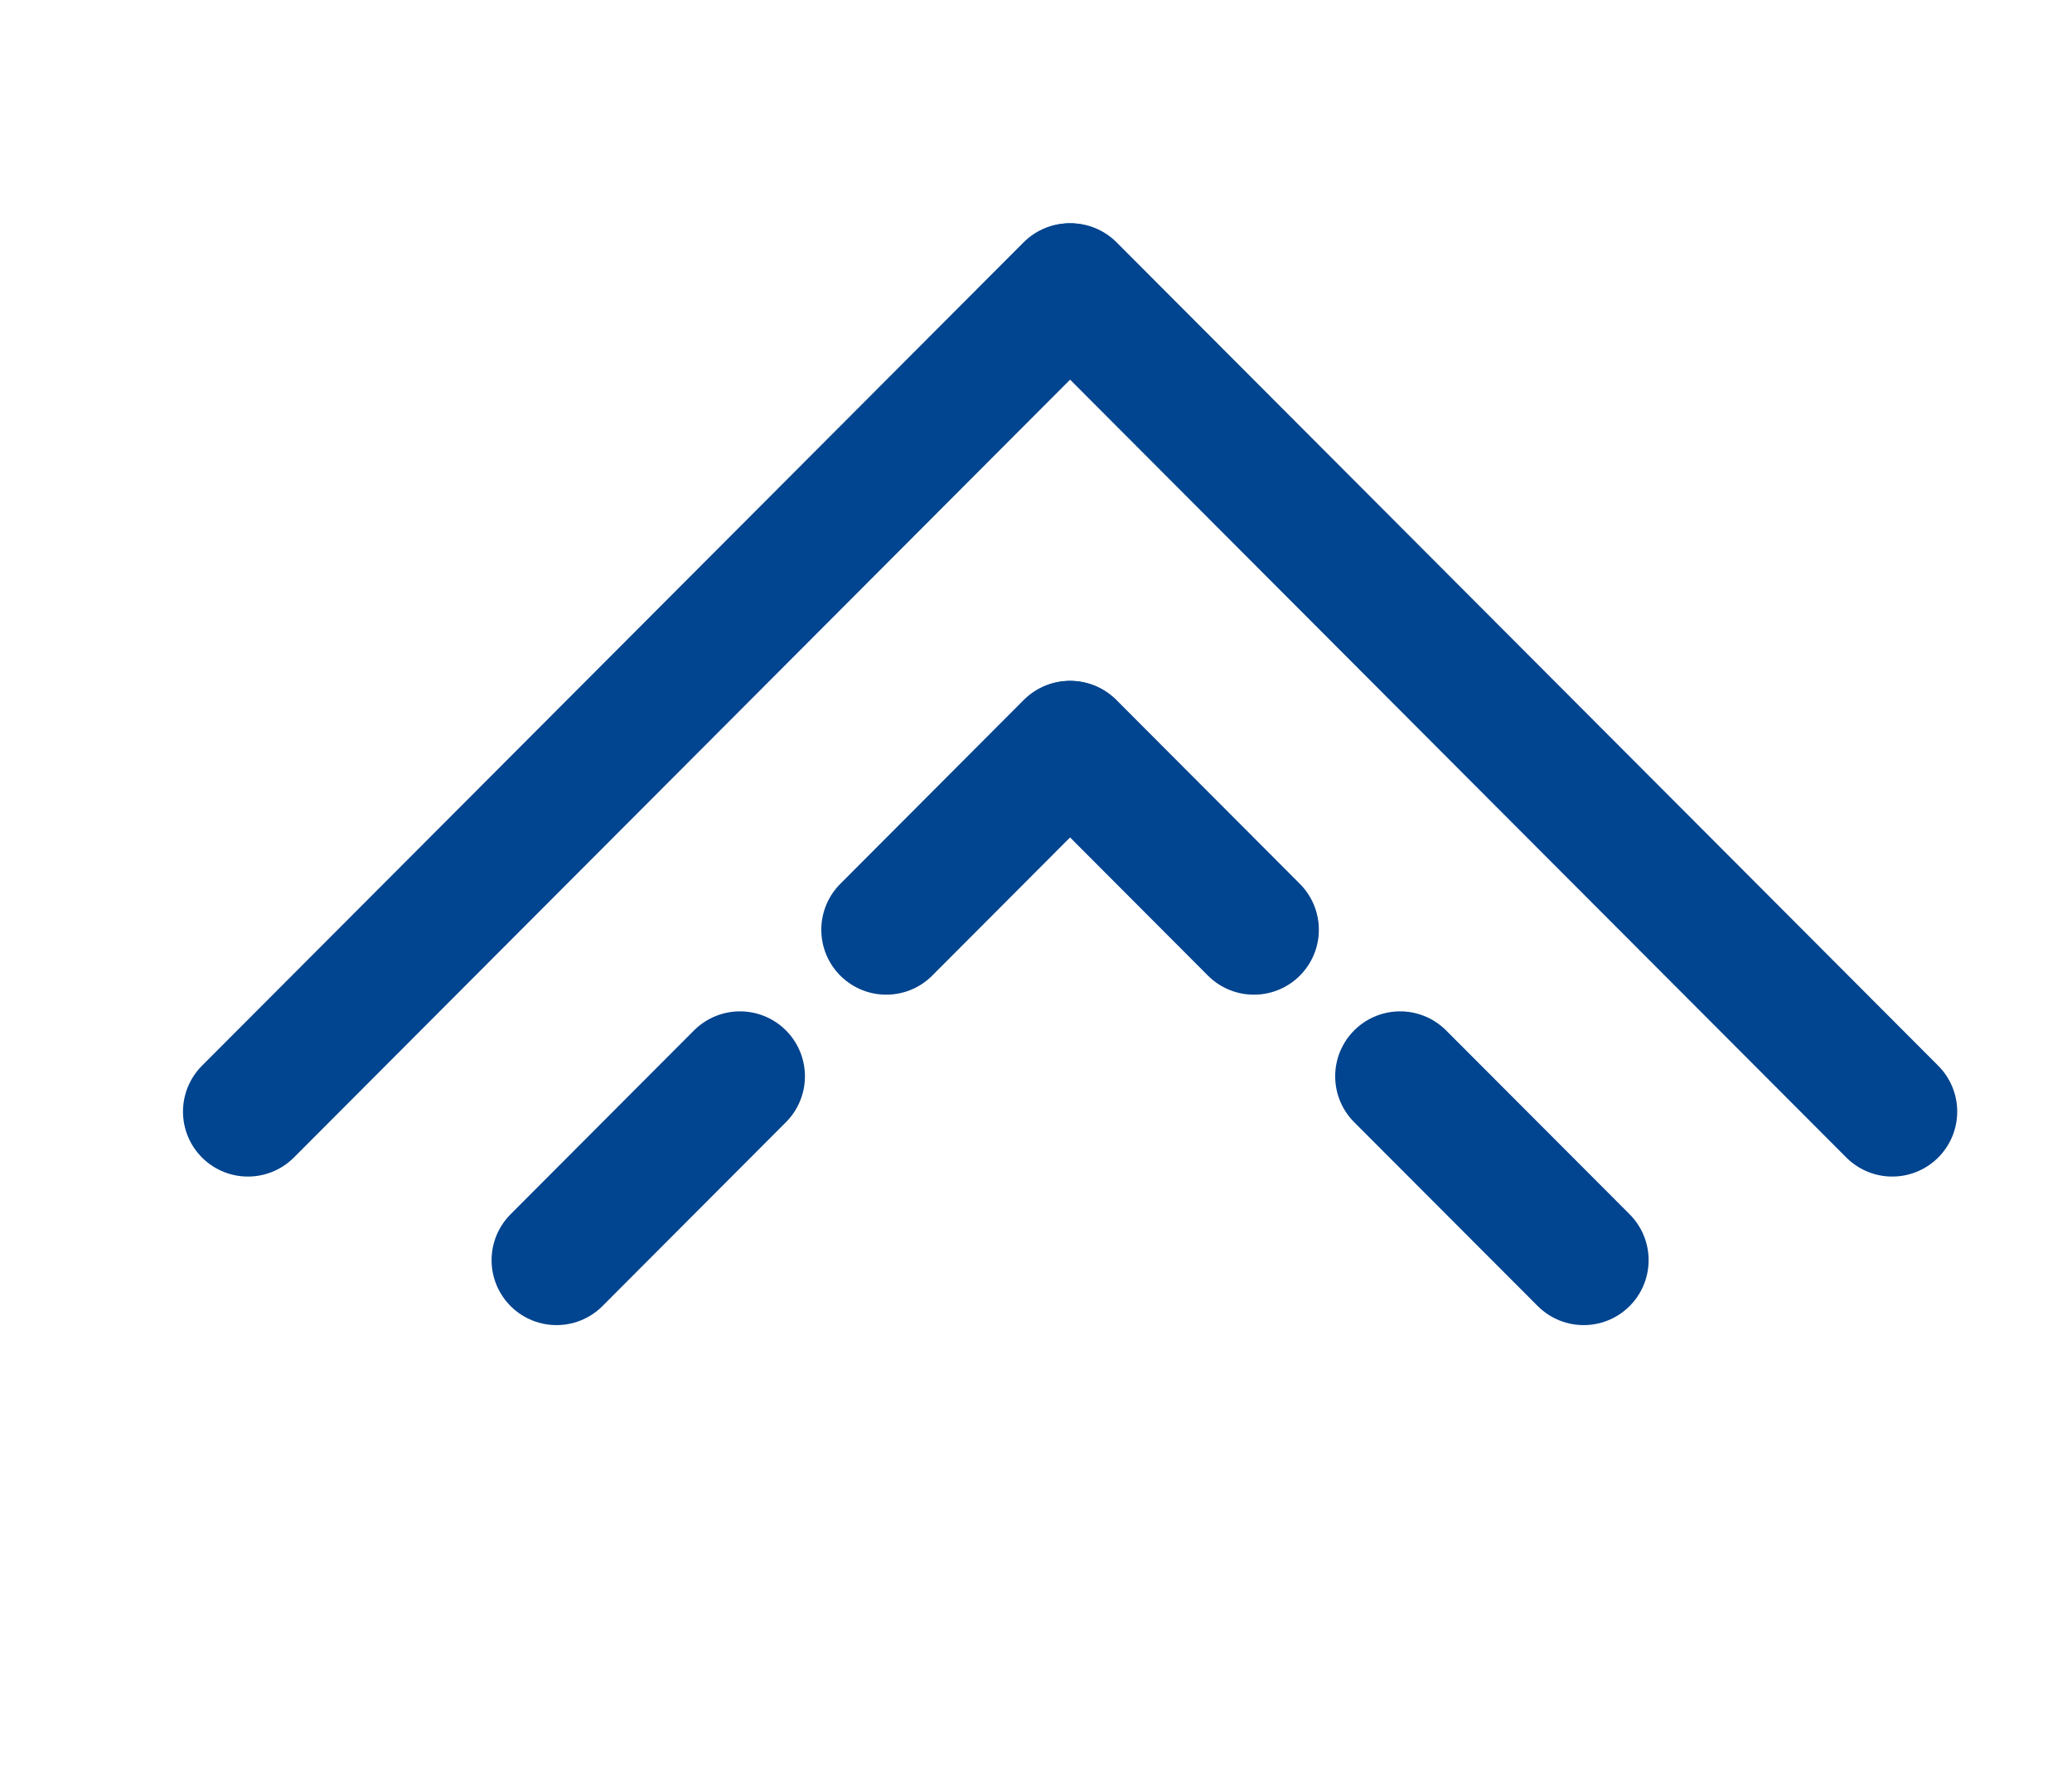 <?xml version="1.0" encoding="utf-8"?>
<!-- Generator: Adobe Illustrator 16.0.0, SVG Export Plug-In . SVG Version: 6.00 Build 0)  -->
<svg version="1.2" baseProfile="tiny" id="Vrstva_1"
	 xmlns="http://www.w3.org/2000/svg" xmlns:xlink="http://www.w3.org/1999/xlink" x="0px" y="0px" width="47.853px" height="40.9px"
	 viewBox="0 0 47.853 40.9" xml:space="preserve">
<line id="path" class='path' fill="none" stroke="#01448f" stroke-width="3" stroke-linecap="round" stroke-miterlimit="10" x1="24.702" y1="6.657" x2="5.726" y2="25.675"/>
<line id="path" class='path' fill="none" stroke="#01448f" stroke-width="3" stroke-linecap="round" stroke-miterlimit="10" x1="24.726" y1="6.657" x2="43.702" y2="25.675"/>
<g>
	
		<line id="path" class='path' fill="none" stroke="#01448f" stroke-width="3" stroke-linecap="round" stroke-miterlimit="10" x1="24.706" y1="17.226" x2="20.468" y2="21.474"/>
	
		<line id="path" class='path' fill="none" stroke="#01448f" stroke-width="3" stroke-linecap="round" stroke-miterlimit="10" x1="17.09" y1="24.859" x2="12.853" y2="29.106"/>
</g>
<g>
	
		<line id="path" class='path' fill="none" stroke="#01448f" stroke-width="3" stroke-linecap="round" stroke-miterlimit="10" x1="24.721" y1="17.226" x2="28.959" y2="21.474"/>
	
		<line id="path" class='path' fill="none" stroke="#01448f" stroke-width="3" stroke-linecap="round" stroke-miterlimit="10" x1="32.336" y1="24.859" x2="36.575" y2="29.106"/>
</g>
</svg>
